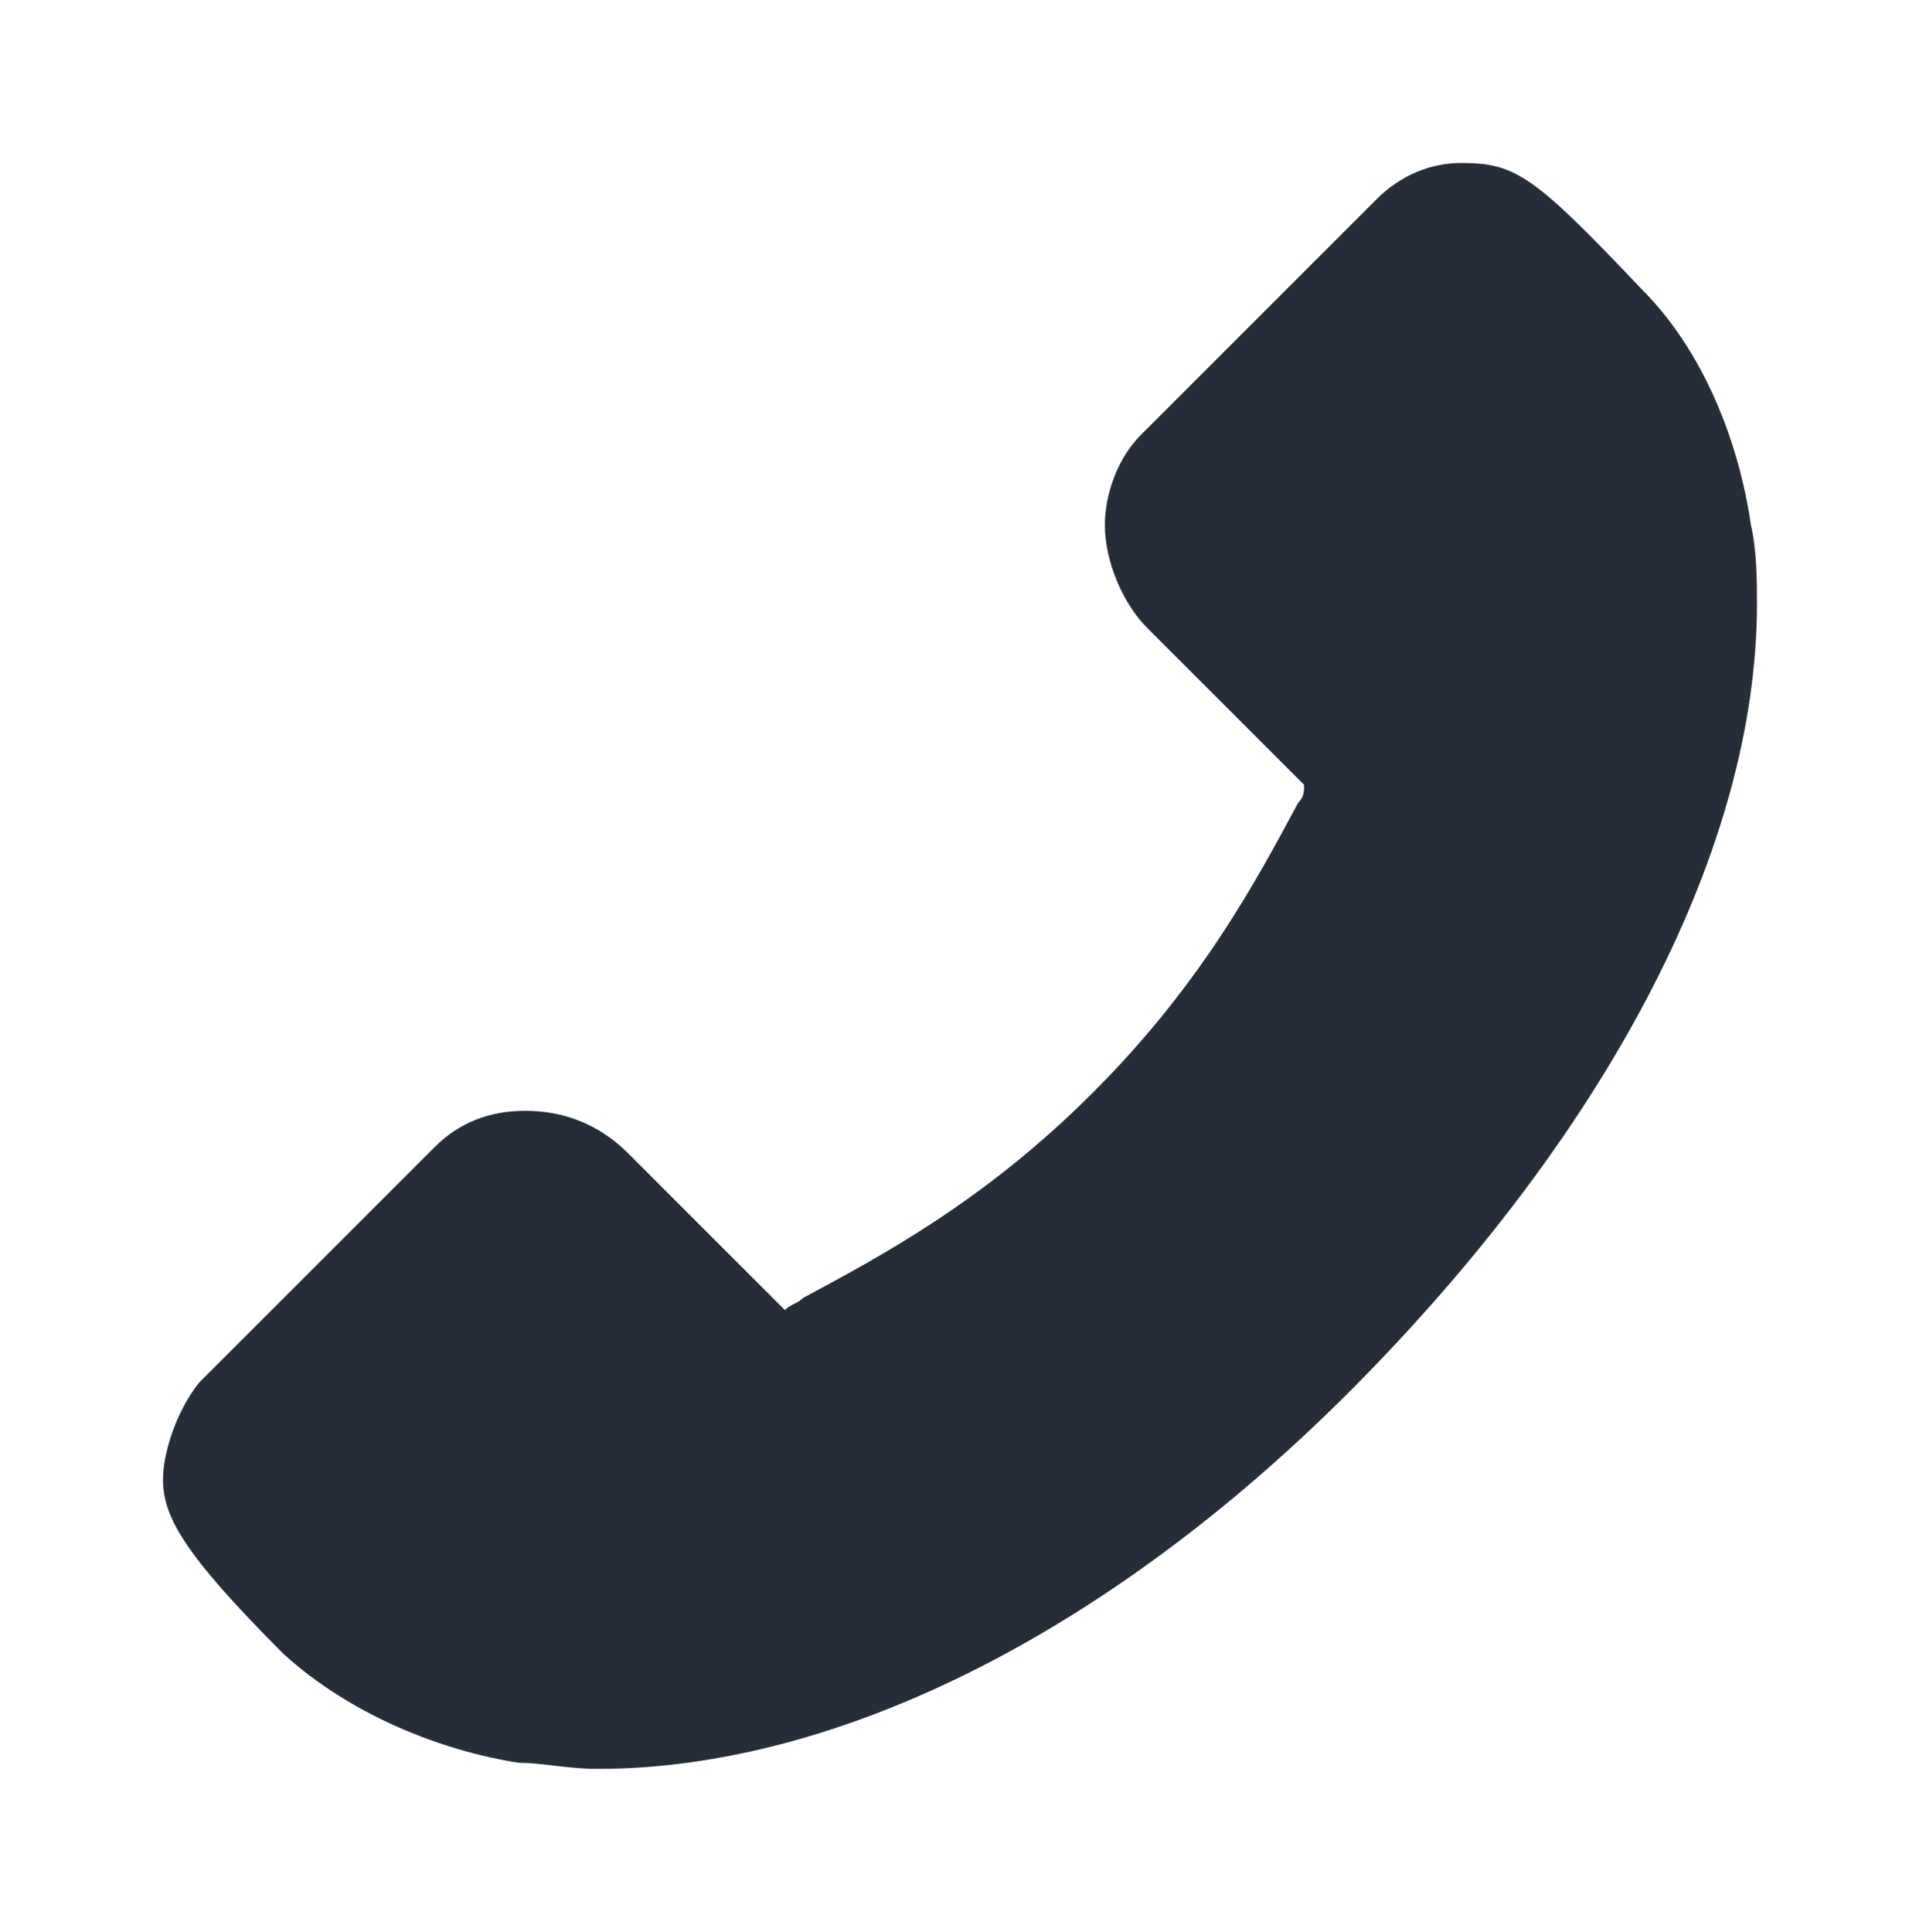 <?xml version="1.0" encoding="utf-8"?>
<!-- Generator: Adobe Illustrator 18.1.1, SVG Export Plug-In . SVG Version: 6.00 Build 0)  -->
<!DOCTYPE svg PUBLIC "-//W3C//DTD SVG 1.1//EN" "http://www.w3.org/Graphics/SVG/1.1/DTD/svg11.dtd">
<svg version="1.1" id="Layer_1" xmlns="http://www.w3.org/2000/svg" xmlns:xlink="http://www.w3.org/1999/xlink" x="0px" y="0px"
	 viewBox="69.1 9 31.9 32" enable-background="new 69.1 9 31.9 32" xml:space="preserve">
<g>
	<path fill="#252D36" d="M71.8,33.5c0-0.4,0.2-1.1,0.6-1.6l3.9-3.9c0.4-0.4,0.9-0.6,1.5-0.6c0.6,0,1.2,0.2,1.7,0.7l2.6,2.6
		c0.1-0.1,0.2-0.1,0.3-0.2c1.3-0.7,3-1.6,4.8-3.4c1.8-1.8,2.7-3.5,3.4-4.8c0.1-0.1,0.1-0.2,0.1-0.3l-2.6-2.6
		c-0.4-0.4-0.7-1.1-0.7-1.7c0-0.5,0.2-1.1,0.6-1.5l3.9-3.9c0.4-0.4,0.9-0.6,1.4-0.6c0.9,0,1.2,0.2,3,2.1c1,1,1.6,2.5,1.8,3.9
		c0.1,0.4,0.1,1,0.1,1.3c0,4-2.4,8.6-6.5,12.8C87.6,36,83,38.3,79,38.3c-0.5,0-0.9-0.1-1.3-0.1c-1.3-0.2-2.8-0.8-3.9-1.8
		C72.1,34.7,71.8,34.1,71.8,33.5z"/>
</g>
</svg>
